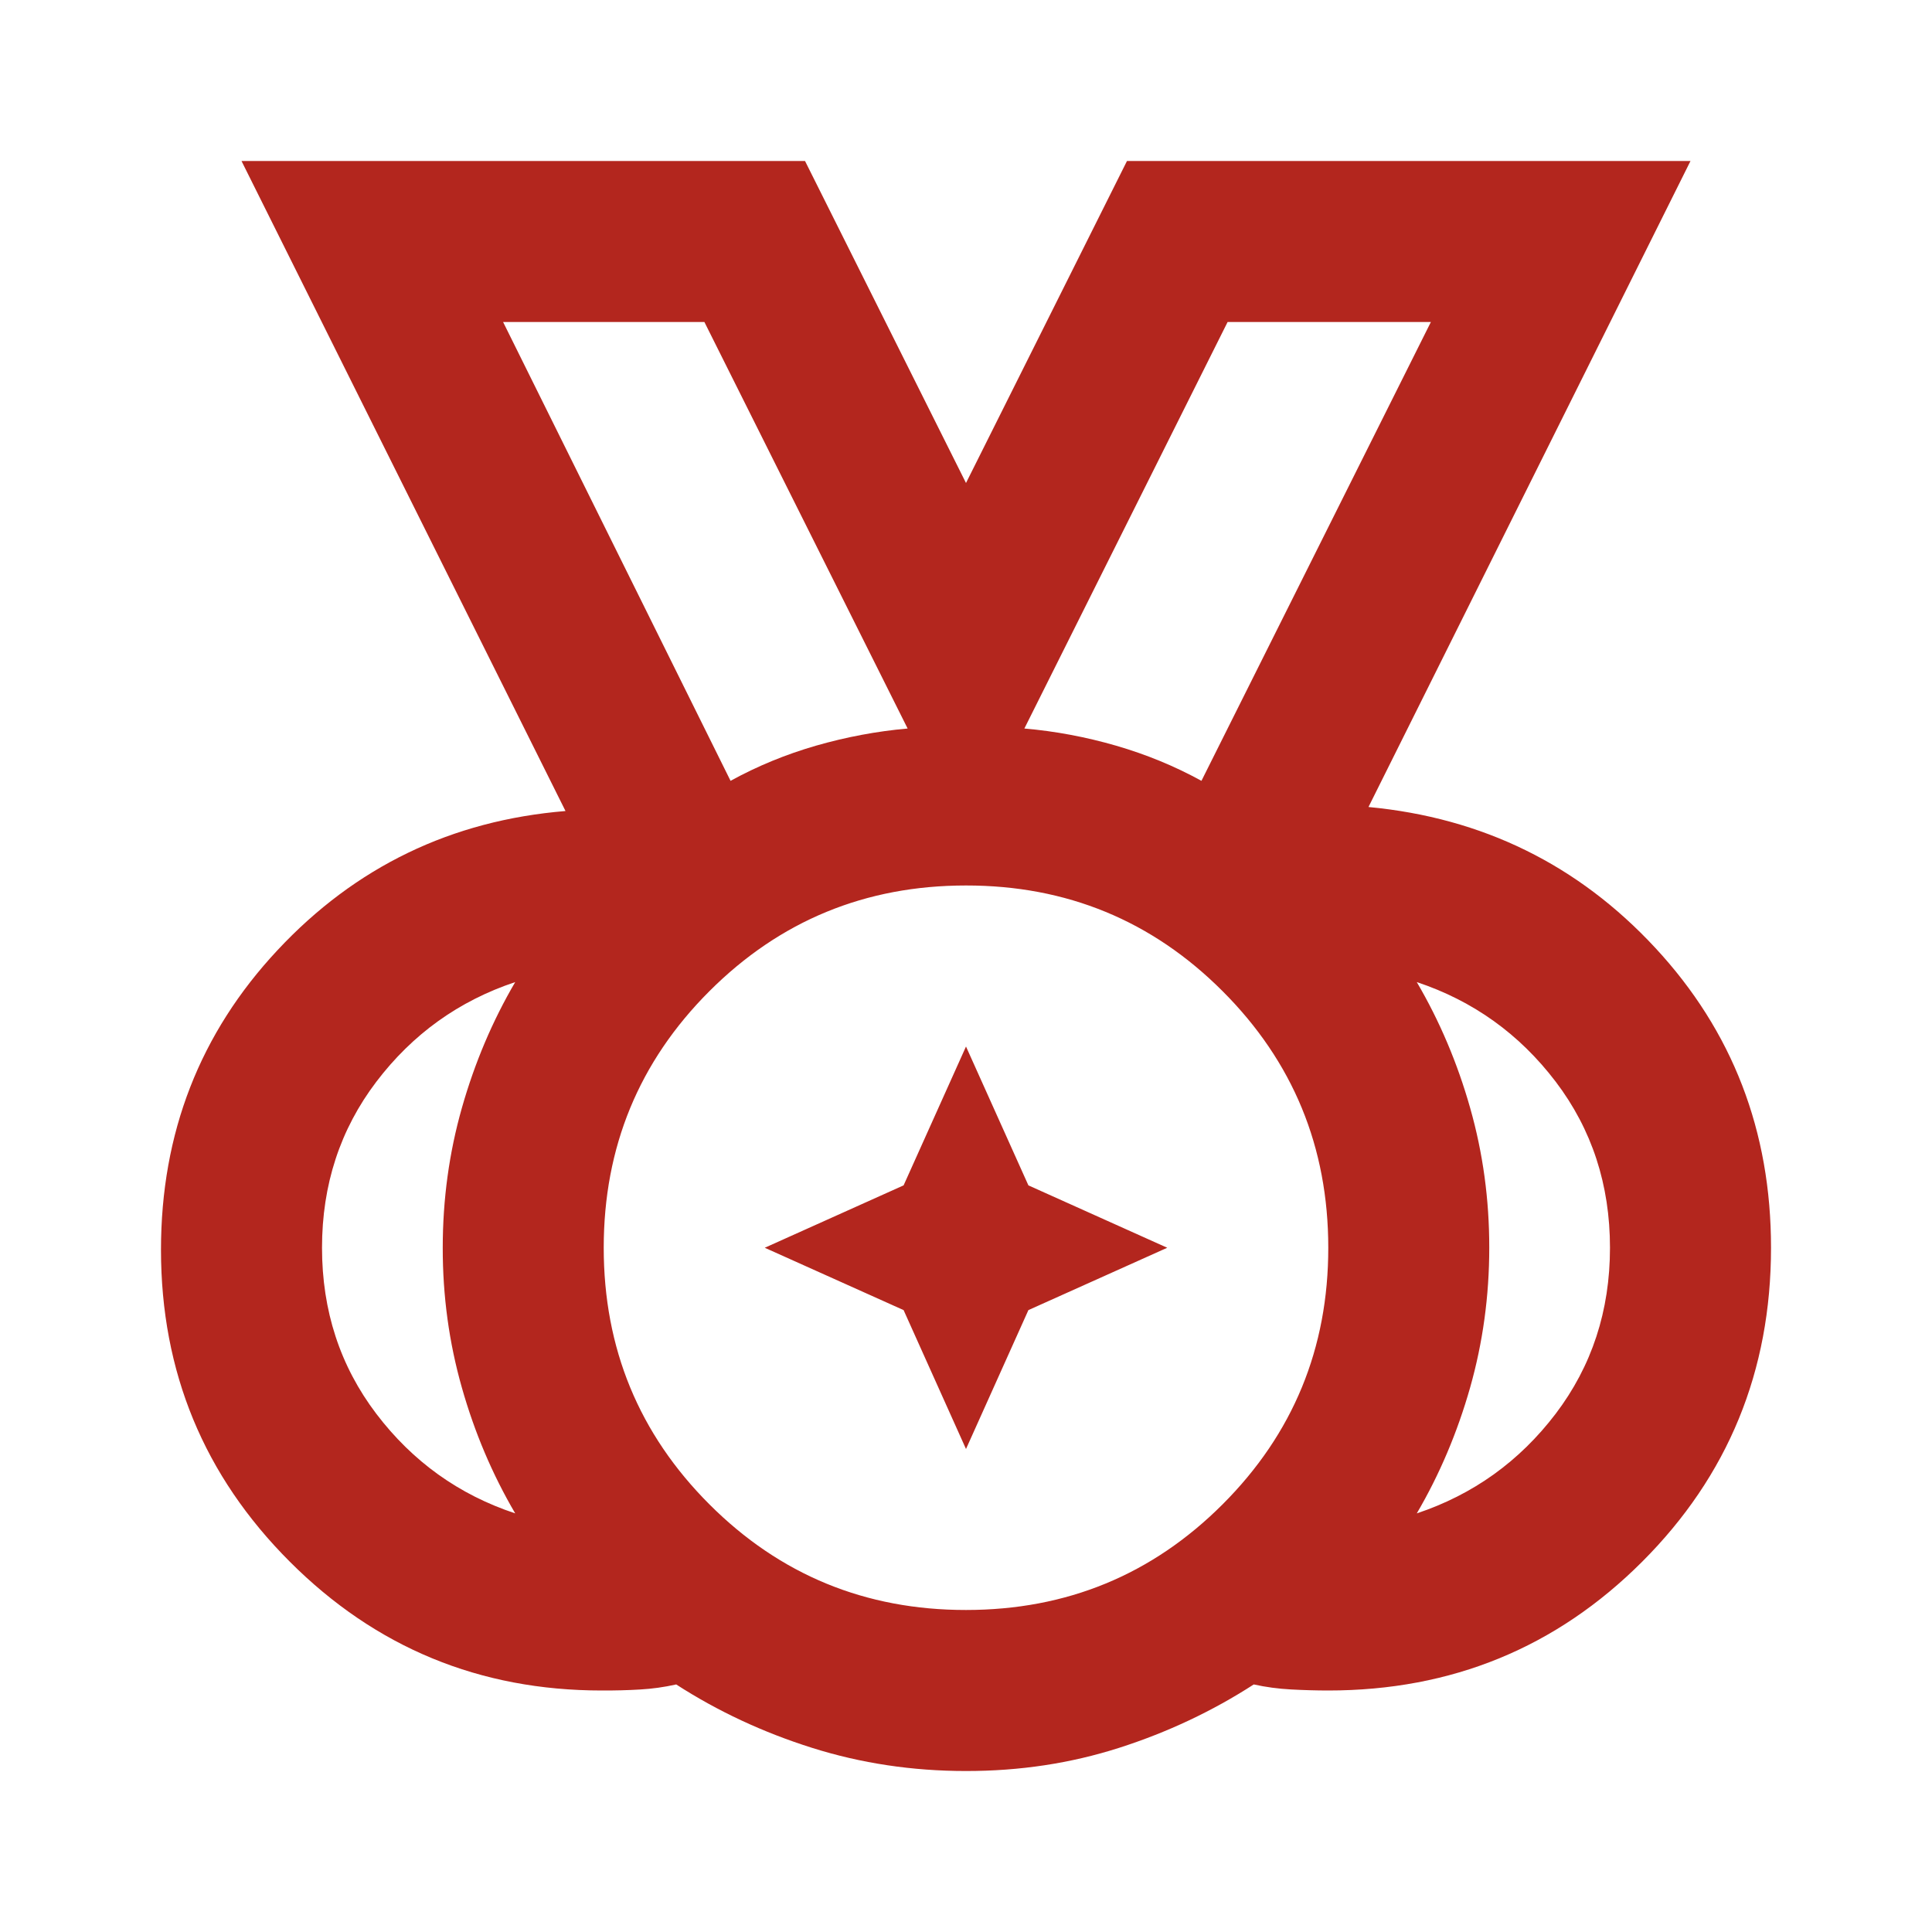 <svg width="37" height="37" viewBox="0 0 37 37" fill="none" xmlns="http://www.w3.org/2000/svg">
<path d="M18.5 30.833C20.427 30.833 22.065 30.159 23.415 28.809C24.764 27.46 25.439 25.822 25.438 23.896C25.438 21.969 24.763 20.33 23.413 18.981C22.064 17.631 20.426 16.957 18.5 16.958C16.573 16.958 14.935 17.633 13.585 18.983C12.236 20.332 11.562 21.97 11.562 23.896C11.562 25.823 12.237 27.461 13.587 28.811C14.936 30.16 16.574 30.834 18.5 30.833ZM13.991 14.954C14.505 14.671 15.051 14.447 15.629 14.28C16.208 14.114 16.792 14.004 17.382 13.952L13.49 6.167H9.635L13.991 14.954ZM23.009 14.954L27.403 6.167H23.51L19.618 13.952C20.209 14.003 20.794 14.113 21.372 14.28C21.951 14.448 22.497 14.672 23.009 14.954ZM9.867 28.983C9.43 28.238 9.089 27.435 8.845 26.574C8.6 25.712 8.478 24.82 8.479 23.896C8.479 22.971 8.601 22.078 8.846 21.216C9.091 20.355 9.431 19.552 9.867 18.808C8.787 19.168 7.901 19.804 7.207 20.717C6.514 21.63 6.167 22.689 6.167 23.896C6.167 25.103 6.514 26.163 7.207 27.076C7.901 27.989 8.787 28.625 9.867 28.983ZM27.133 28.983C28.212 28.623 29.099 27.987 29.793 27.075C30.486 26.162 30.833 25.102 30.833 23.896C30.833 22.688 30.486 21.628 29.793 20.715C29.099 19.803 28.212 19.167 27.133 18.808C27.57 19.553 27.911 20.357 28.155 21.218C28.4 22.079 28.522 22.972 28.521 23.896C28.521 24.821 28.398 25.714 28.154 26.575C27.909 27.436 27.569 28.239 27.133 28.983ZM18.5 33.917C17.472 33.917 16.489 33.769 15.551 33.473C14.612 33.177 13.745 32.772 12.95 32.259C12.719 32.311 12.488 32.343 12.256 32.356C12.025 32.37 11.781 32.376 11.524 32.375C9.186 32.375 7.194 31.553 5.55 29.908C3.906 28.264 3.083 26.273 3.083 23.934C3.083 21.699 3.828 19.785 5.319 18.192C6.809 16.599 8.646 15.712 10.83 15.532L4.625 3.083H15.417L18.5 9.25L21.583 3.083H32.375L26.208 15.455C28.392 15.661 30.223 16.56 31.701 18.153C33.179 19.746 33.918 21.66 33.917 23.896C33.917 26.26 33.094 28.264 31.45 29.908C29.805 31.553 27.801 32.375 25.438 32.375C25.206 32.375 24.968 32.368 24.724 32.355C24.479 32.342 24.242 32.31 24.011 32.259C23.215 32.773 22.354 33.178 21.429 33.474C20.504 33.77 19.528 33.918 18.5 33.917ZM18.5 27.75L17.305 25.09L14.646 23.896L17.305 22.701L18.5 20.042L19.695 22.701L22.354 23.896L19.695 25.09L18.5 27.75Z" fill="#B3261E"/>
</svg>
